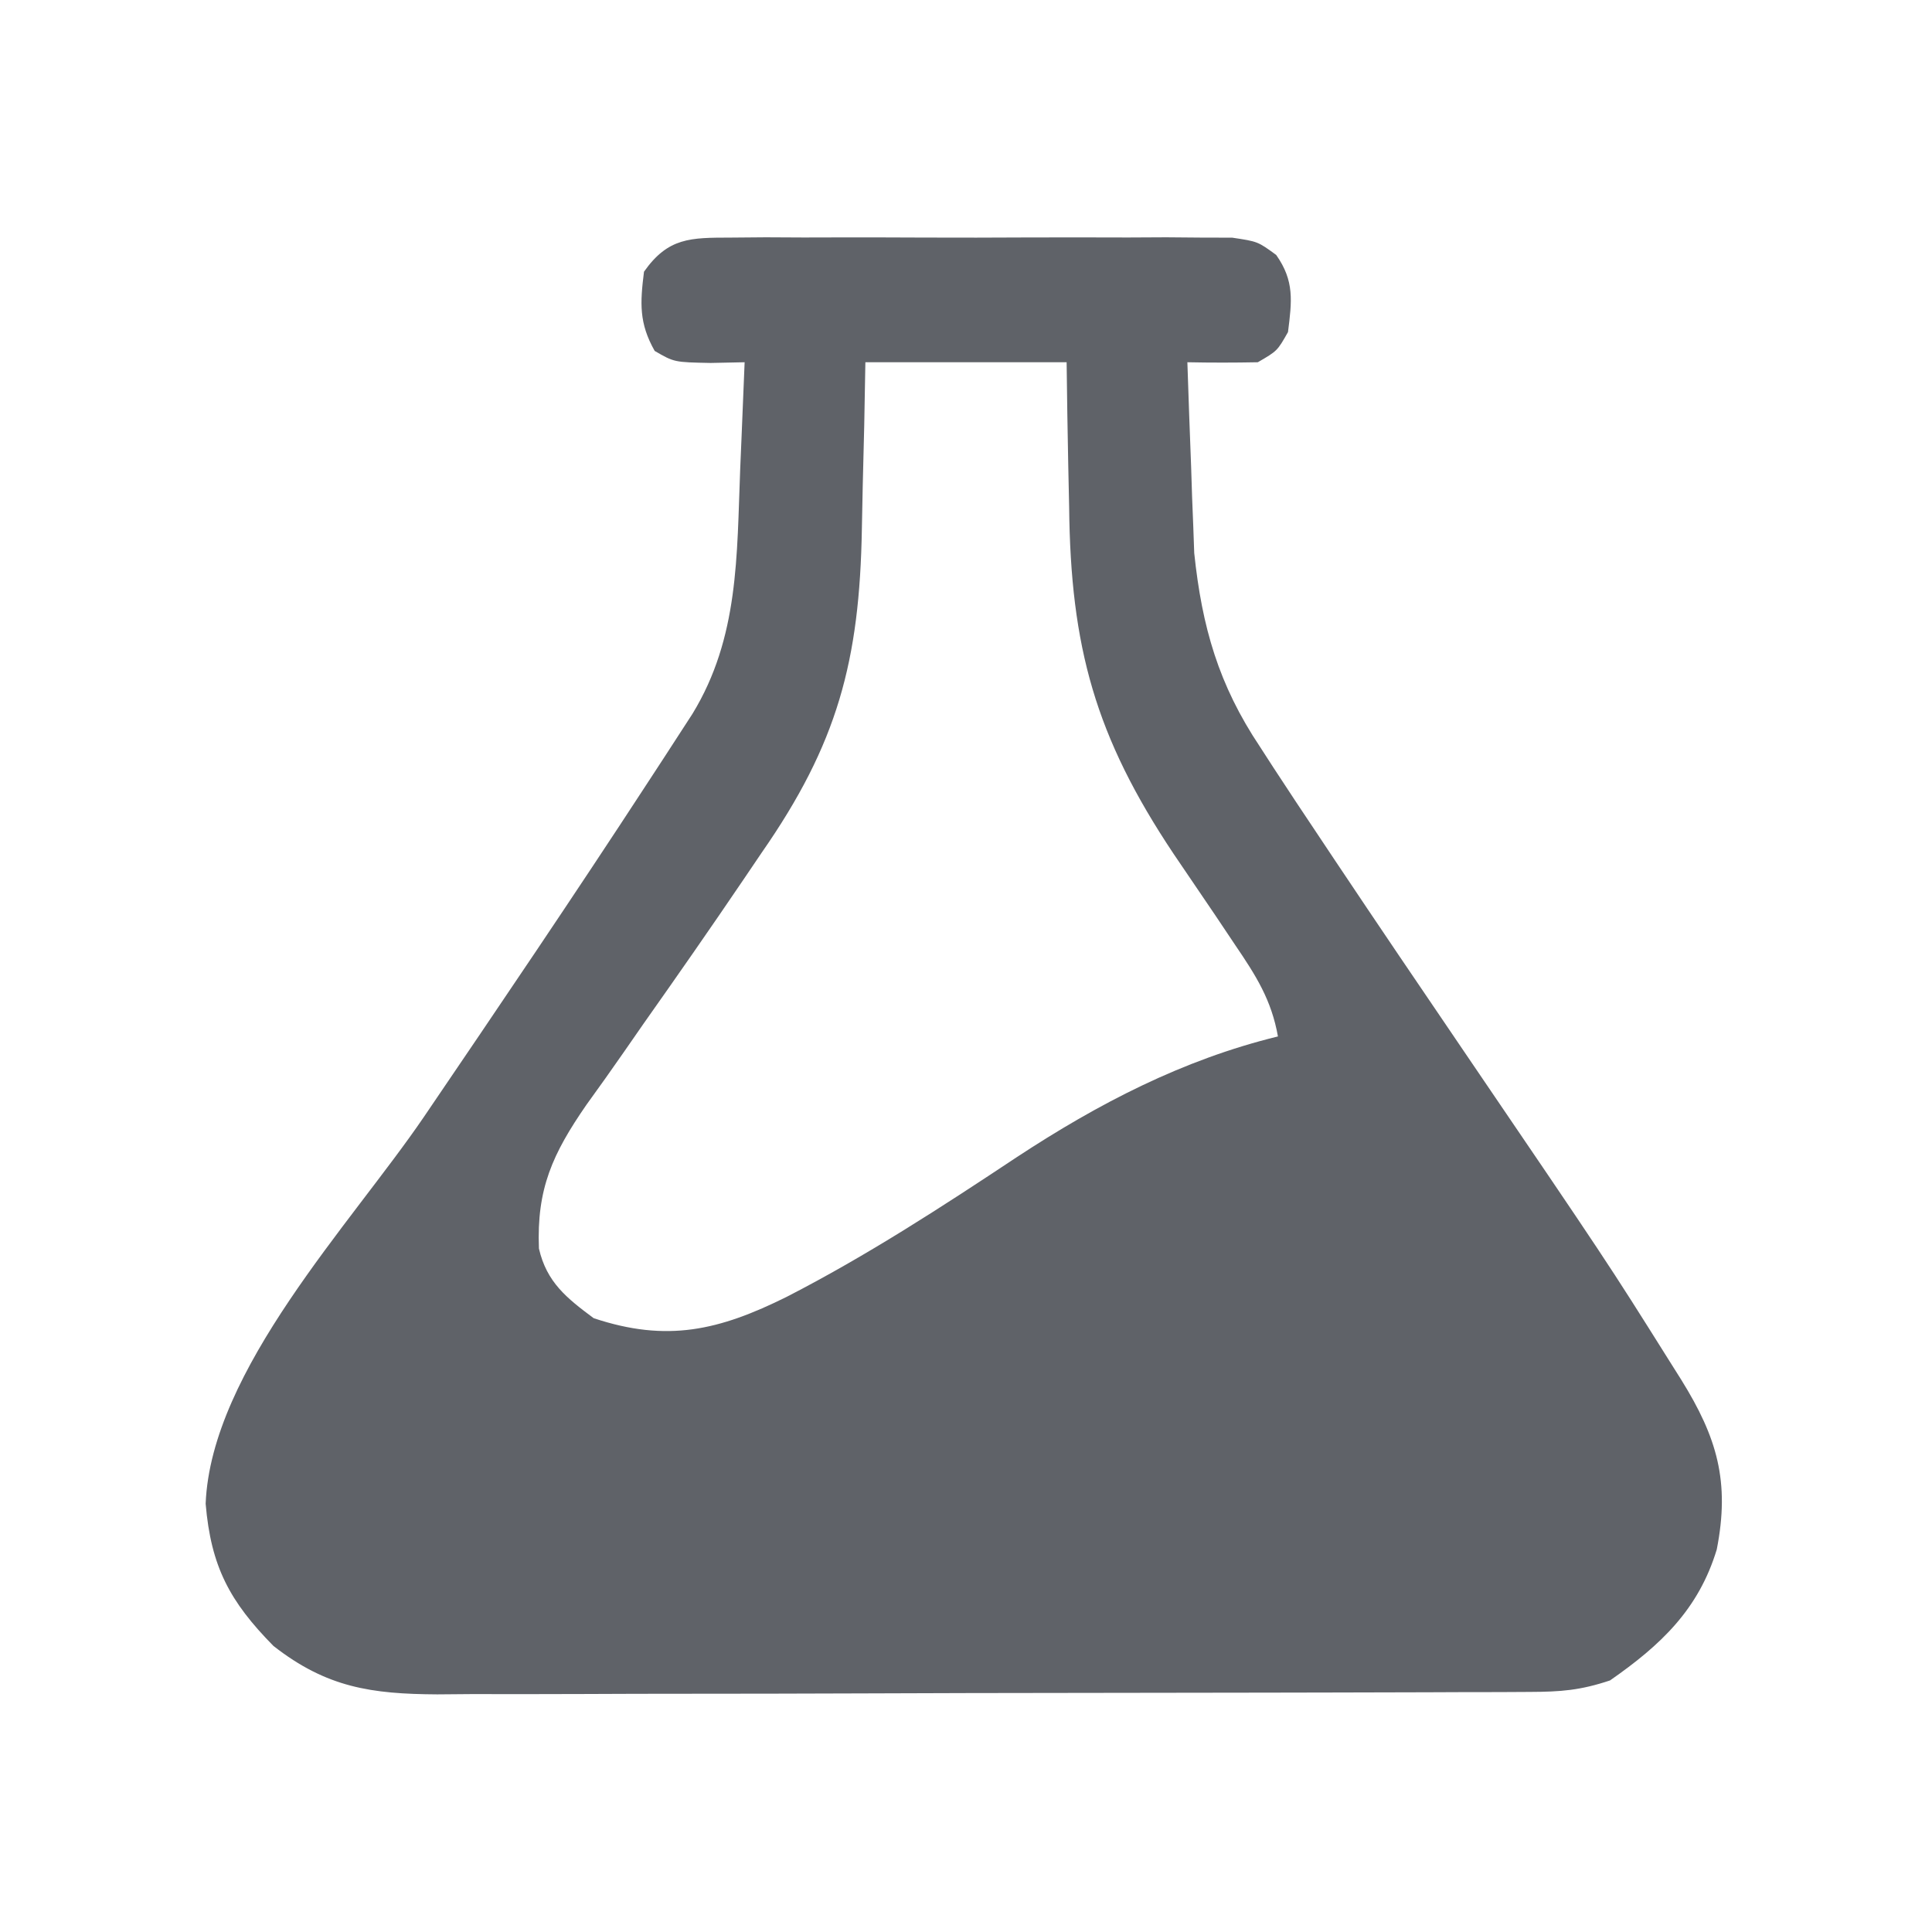 <?xml version="1.0" encoding="UTF-8"?>
<svg version="1.1" xmlns="http://www.w3.org/2000/svg" width="192" height="192">
<path d="M0 0 C1.151 -0.009 2.303 -0.019 3.489 -0.029 C5.354 -0.02 5.354 -0.02 7.258 -0.01 C8.534 -0.013 9.81 -0.016 11.125 -0.019 C13.825 -0.021 16.524 -0.017 19.225 -0.003 C22.685 0.014 26.145 0.004 29.605 -0.014 C32.906 -0.027 36.207 -0.018 39.508 -0.01 C40.752 -0.016 41.995 -0.022 43.277 -0.029 C44.428 -0.019 45.579 -0.01 46.766 0 C47.78 0.002 48.795 0.005 49.84 0.007 C52.383 0.388 52.383 0.388 54.21 1.725 C56.037 4.316 55.767 6.314 55.383 9.388 C54.32 11.263 54.32 11.263 52.383 12.388 C50.05 12.433 47.716 12.437 45.383 12.388 C45.494 15.868 45.624 19.347 45.758 22.826 C45.789 23.8 45.82 24.773 45.852 25.777 C45.89 26.74 45.929 27.704 45.969 28.697 C46 29.571 46.032 30.446 46.064 31.347 C46.835 38.703 48.486 44.451 52.602 50.607 C53.035 51.278 53.469 51.949 53.916 52.641 C55.388 54.902 56.882 57.146 58.383 59.388 C58.929 60.207 59.475 61.026 60.037 61.87 C64.286 68.232 68.58 74.563 72.883 80.888 C87.126 101.828 87.126 101.828 93.227 111.544 C93.639 112.2 94.052 112.855 94.478 113.53 C98.02 119.24 99.318 123.629 97.992 130.376 C96.187 136.334 92.424 139.882 87.383 143.388 C84.431 144.372 82.508 144.518 79.431 144.529 C77.898 144.537 77.898 144.537 76.334 144.546 C75.213 144.547 74.093 144.548 72.938 144.549 C71.757 144.554 70.577 144.559 69.36 144.564 C66.12 144.576 62.881 144.584 59.641 144.588 C57.616 144.591 55.591 144.595 53.566 144.6 C47.227 144.614 40.888 144.623 34.549 144.627 C27.237 144.632 19.925 144.649 12.613 144.678 C6.958 144.7 1.303 144.71 -4.353 144.711 C-7.729 144.712 -11.105 144.718 -14.481 144.736 C-18.249 144.753 -22.016 144.751 -25.784 144.745 C-26.899 144.754 -28.013 144.763 -29.162 144.773 C-35.702 144.737 -40.15 144.1 -45.445 139.958 C-49.789 135.543 -51.651 132.079 -52.18 125.826 C-51.647 112.533 -37.729 98.019 -30.492 87.388 C-23.022 76.397 -15.569 65.397 -8.312 54.263 C-7.767 53.428 -7.221 52.592 -6.658 51.732 C-6.155 50.956 -5.652 50.18 -5.133 49.38 C-4.694 48.703 -4.254 48.027 -3.802 47.329 C0.834 39.733 0.601 31.631 0.945 22.951 C1.01 21.424 1.01 21.424 1.076 19.867 C1.181 17.374 1.284 14.881 1.383 12.388 C0.268 12.411 -0.847 12.435 -1.996 12.458 C-5.617 12.388 -5.617 12.388 -7.555 11.263 C-9.121 8.498 -9.007 6.506 -8.617 3.388 C-6.217 -0.017 -4.008 0.009 0 0 Z M13.383 12.388 C13.345 14.449 13.308 16.511 13.27 18.634 C13.221 20.66 13.172 22.686 13.12 24.711 C13.087 26.105 13.059 27.498 13.036 28.892 C12.814 42.094 10.605 50.311 3.07 61.138 C2.462 62.036 1.854 62.934 1.228 63.86 C-2.015 68.645 -5.318 73.385 -8.652 78.107 C-9.296 79.034 -9.939 79.961 -10.602 80.917 C-11.833 82.689 -13.081 84.45 -14.349 86.196 C-17.697 91.043 -19.296 94.527 -19.058 100.469 C-18.287 103.825 -16.29 105.399 -13.617 107.388 C-6.32 109.821 -1.148 108.603 5.57 105.263 C13.505 101.188 20.981 96.331 28.405 91.401 C36.529 86.063 44.901 81.706 54.383 79.388 C53.742 75.766 52.2 73.341 50.145 70.318 C49.489 69.338 48.834 68.358 48.158 67.349 C46.781 65.313 45.401 63.279 44.018 61.248 C36.238 49.598 33.775 40.7 33.633 26.763 C33.605 25.363 33.575 23.964 33.543 22.564 C33.473 19.172 33.425 15.78 33.383 12.388 C26.783 12.388 20.183 12.388 13.383 12.388 Z " fill="#5F6268" transform="translate(72.617,23.612)"/>
</svg>
